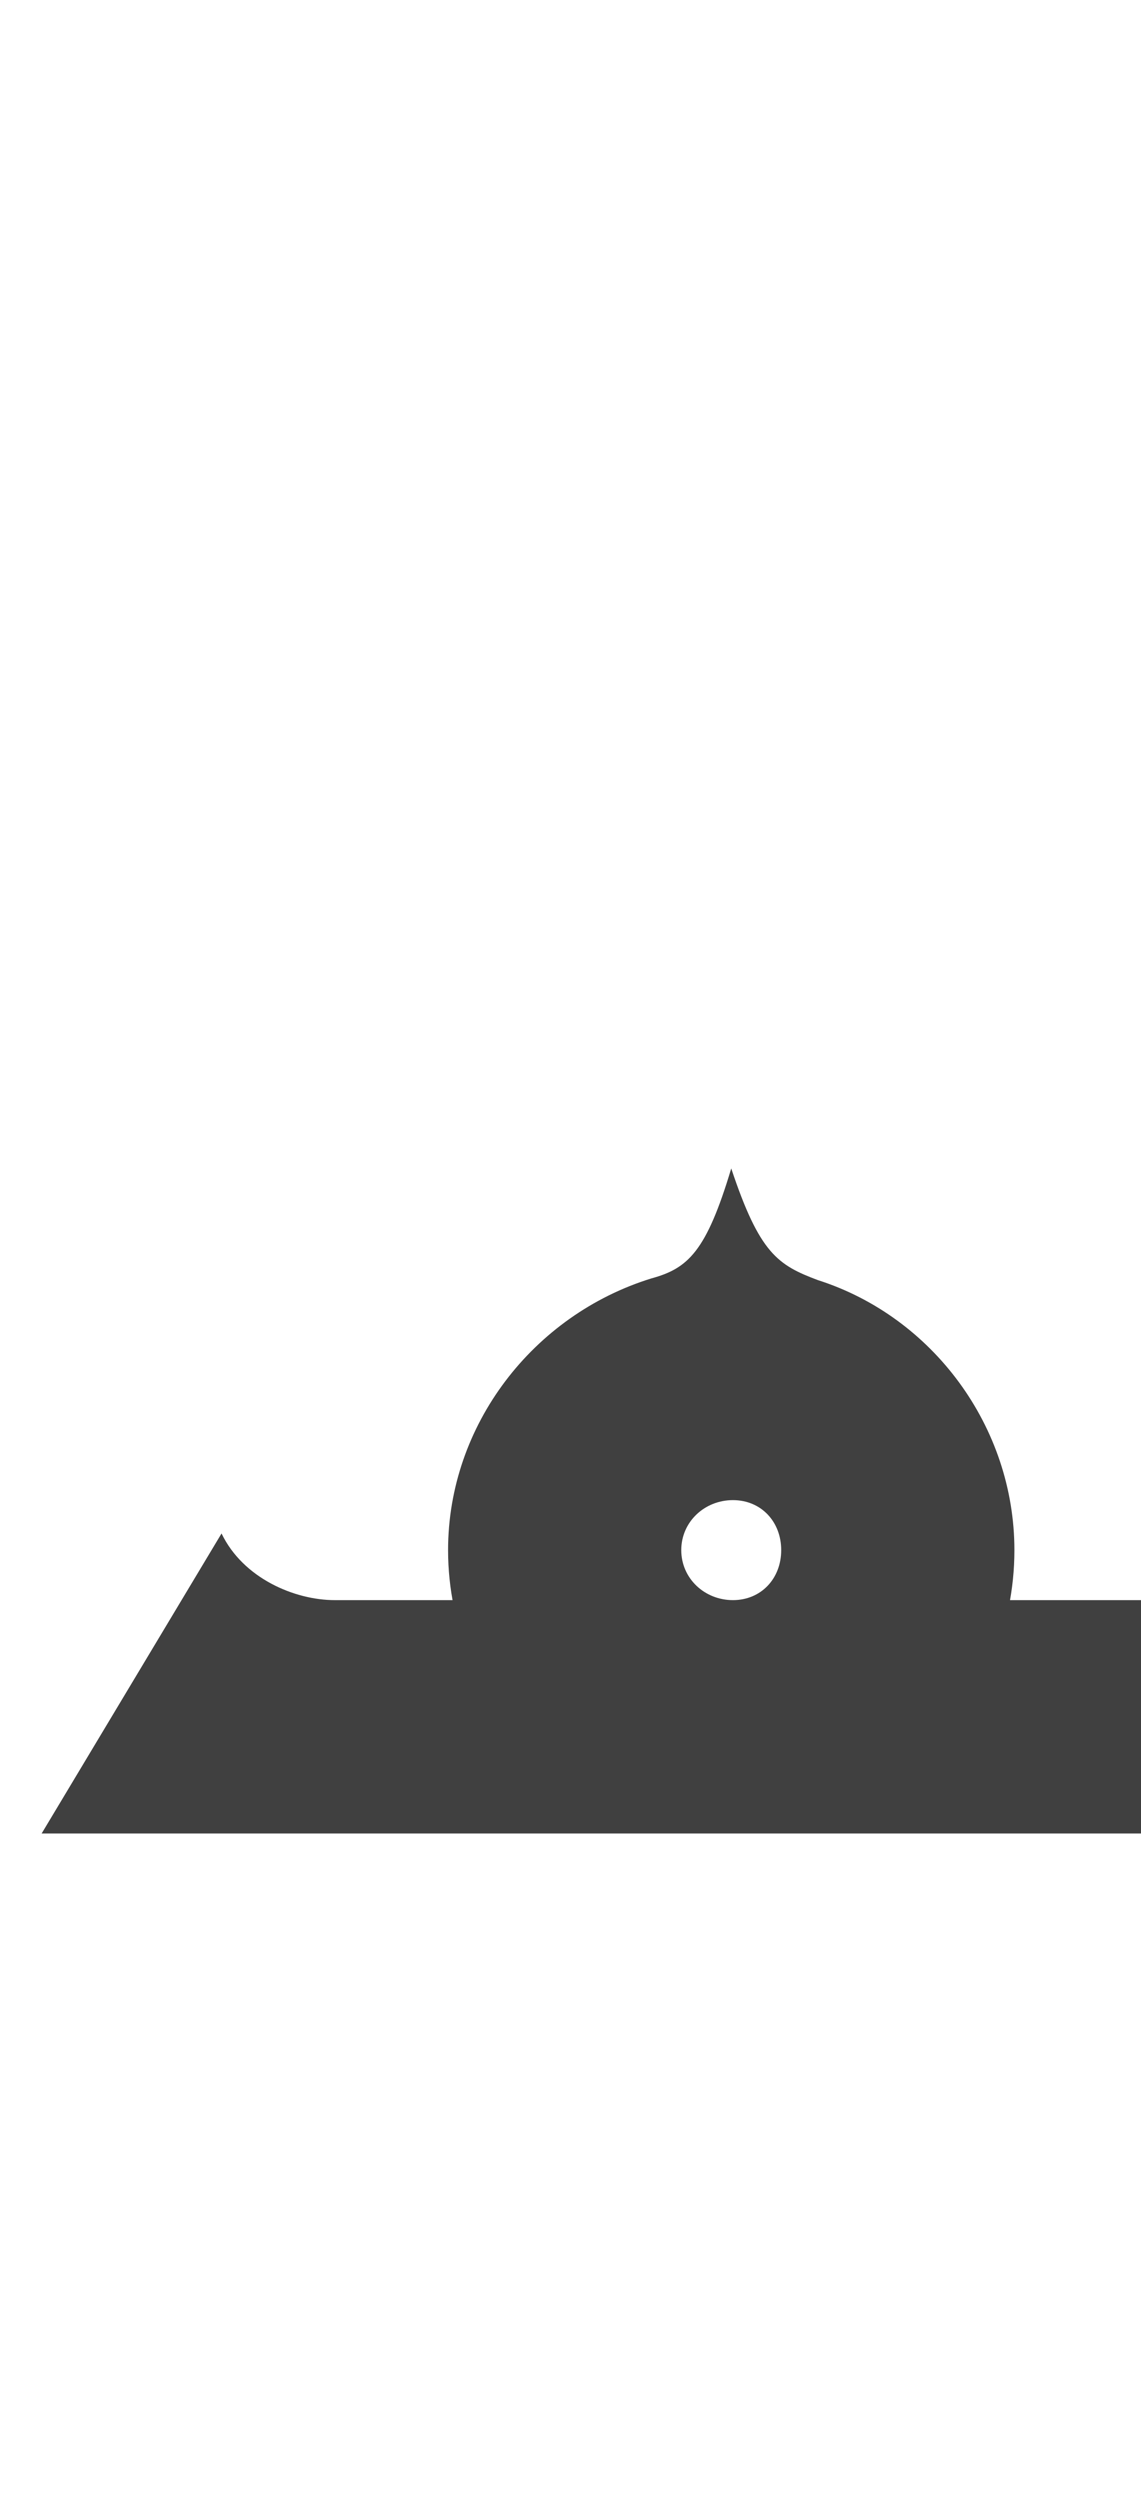 <?xml version="1.0" standalone="no"?>
<svg
   version="1.1"
   viewBox="0 0 685.0 1500.0"
   width="685.0"
   height="1500.0"
   xmlns="http://www.w3.org/2000/svg"
   xmlns:sodipodi="http://sodipodi.sourceforge.net/DTD/sodipodi-0.dtd">
 <sodipodi:namedview objecttolerance="1" gridtolerance="1" guidetolerance="1">
  <sodipodi:guide position="0,400" orientation="0,-1"/>
 </sodipodi:namedview>
 <g transform="matrix(1 0 0 -1 0 1100.0)">
  <path opacity="0.75" d="M175.0 0.0H440.0L375.0 140.0H175.0V0.0ZM440.0 0.0H705.0V140.0H505.0L440.0 0.0ZM440.0 0.0C533.0 0.0 609.0 76.0 609.0 170.0C609.0 244.0 560.0 310.0 491.0 332.0C467.0 341.0 456.0 348.0 439.0 399.0C424.0 349.0 413.0 339.0 391.0 333.0C320.0 311.0 269.0 245.0 269.0 170.0C269.0 76.0 347.0 0.0 440.0 0.0ZM440.0 140.0C423.0 140.0 409.0 153.0 409.0 170.0C409.0 187.0 423.0 200.0 440.0 200.0C457.0 200.0 469.0 187.0 469.0 170.0C469.0 153.0 457.0 140.0 440.0 140.0ZM25.0 0.0H418.0L358.0 140.0H201.0C177.0 140.0 146.0 153.0 133.0 180.0L25.0 0.0Z" />
 </g>
</svg>
